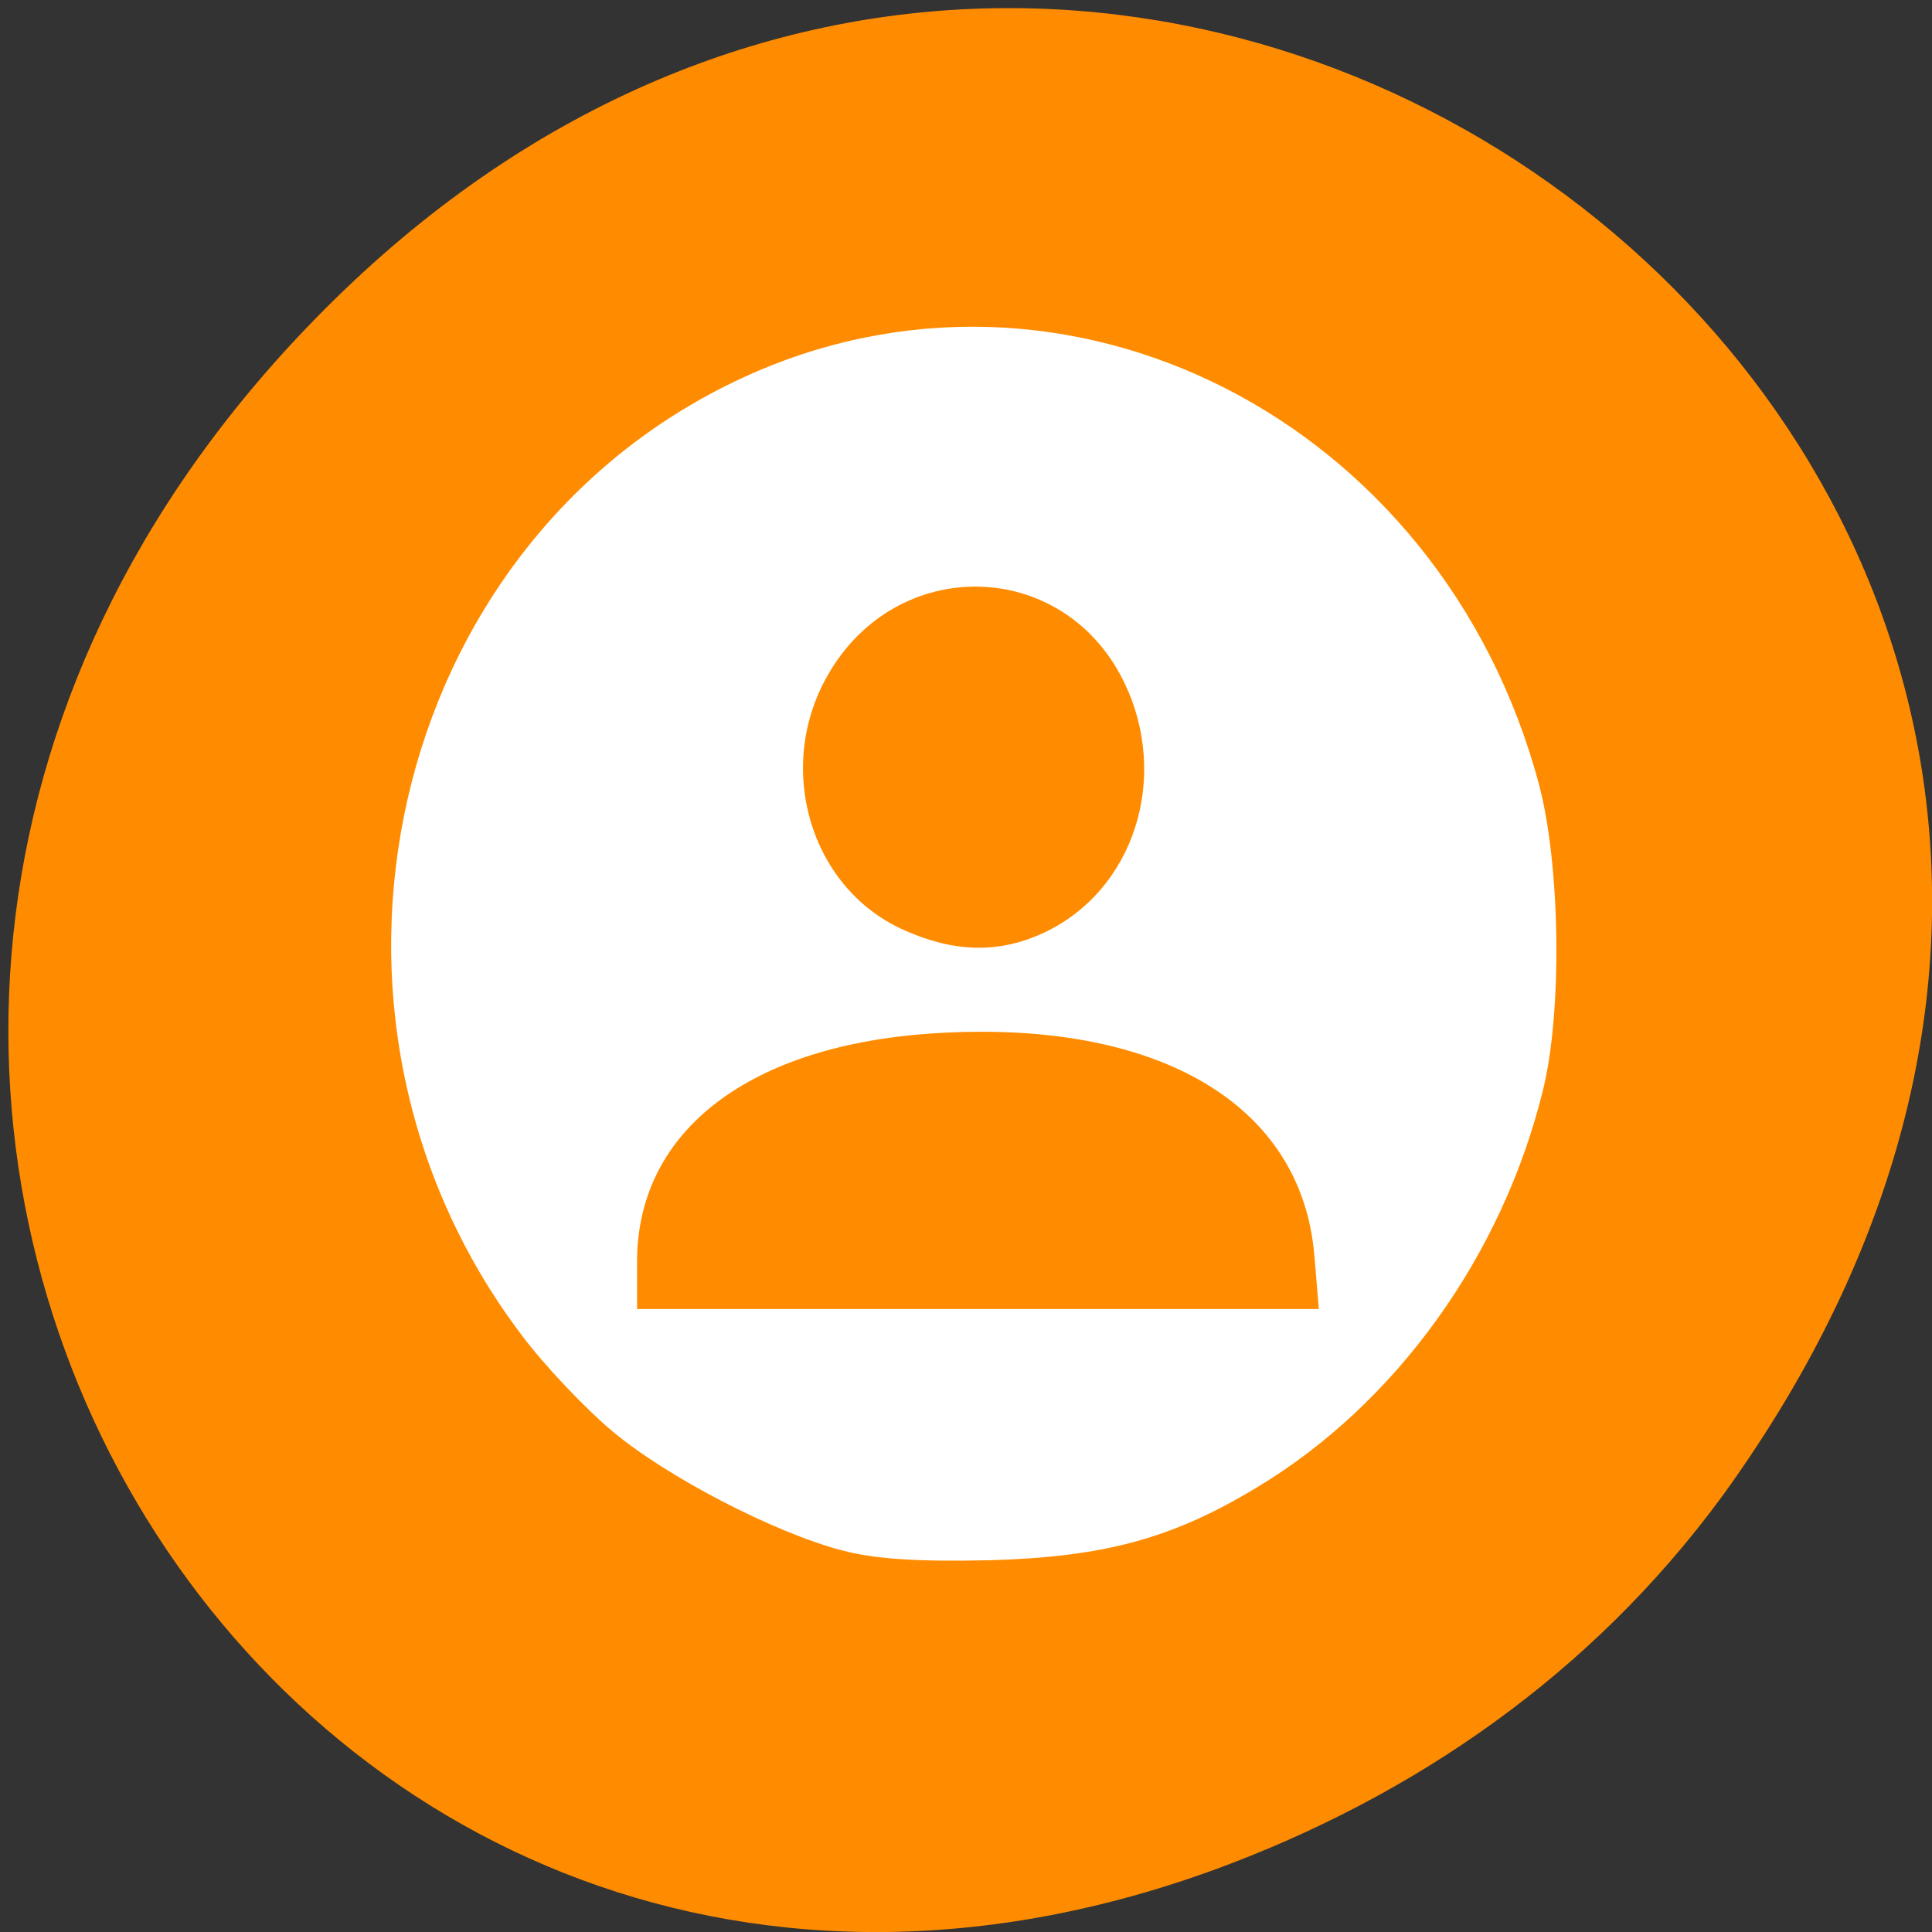 <svg xmlns="http://www.w3.org/2000/svg" viewBox="0 0 24 24"><rect x="0" y="0" width="24" height="24" fill="#333333" stroke="none"/><path d="m 21.539 18.383 c 8.594 -12.223 -7.277 -24.609 -17.398 -14.648 c -9.539 9.383 -0.695 23.961 11.172 19.406 c 2.477 -0.953 4.648 -2.516 6.227 -4.758" style="fill:#ff8c00"/><path d="m 10.453 19.258 c -0.852 -0.227 -2.172 -0.914 -2.844 -1.477 c -0.336 -0.281 -0.844 -0.816 -1.125 -1.191 c -3.016 -3.98 -1.676 -9.84 2.719 -11.887 c 4.02 -1.875 8.703 0.504 9.914 5.039 c 0.266 1 0.293 2.812 0.051 3.797 c -0.504 2.062 -1.832 3.906 -3.559 4.941 c -1.055 0.637 -1.902 0.863 -3.324 0.902 c -0.902 0.02 -1.434 -0.016 -1.832 -0.125 m 5.875 -3.652 c -0.152 -1.887 -1.941 -2.941 -4.703 -2.77 c -2.312 0.141 -3.711 1.211 -3.711 2.836 v 0.59 h 8.469 l -0.055 -0.66 m -3.383 -4.004 c 1.145 -0.52 1.602 -1.949 1.008 -3.145 c -0.758 -1.523 -2.82 -1.562 -3.672 -0.062 c -0.652 1.141 -0.223 2.617 0.914 3.148 c 0.633 0.293 1.195 0.312 1.75 0.059" style="fill:#fff"/></svg>